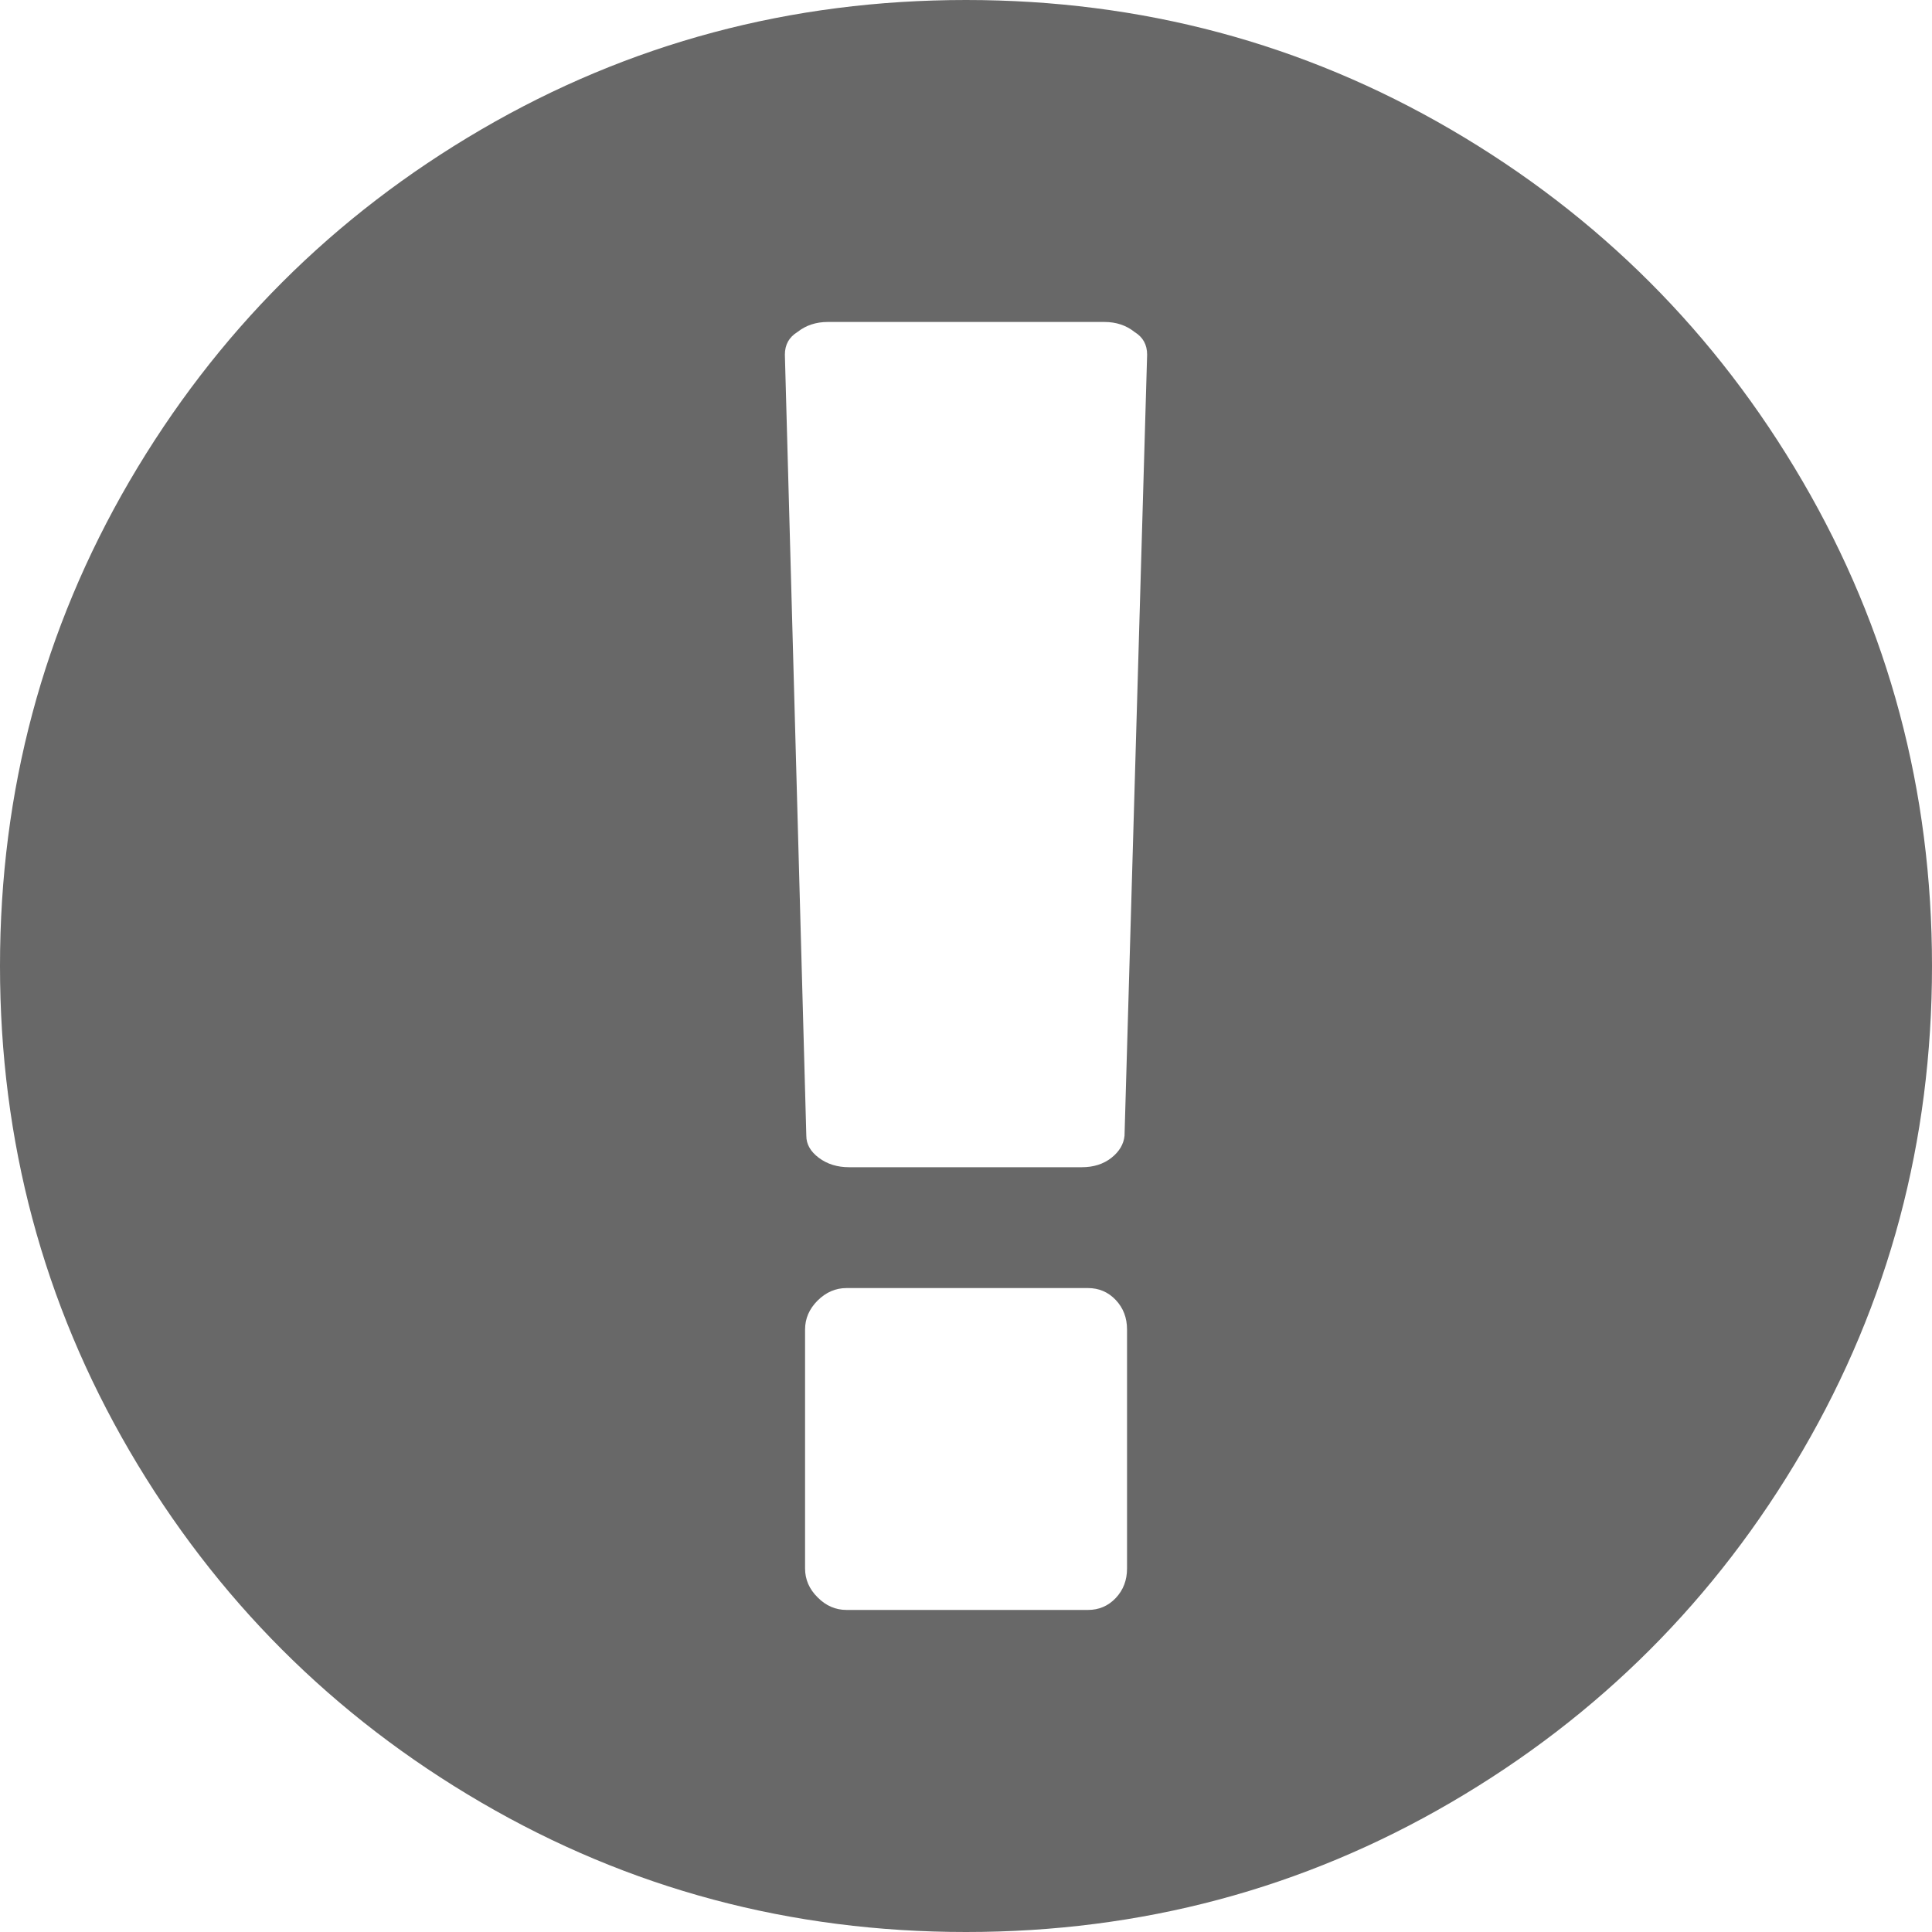 <svg width="20" height="20" viewBox="0 0 20 20" fill="none" xmlns="http://www.w3.org/2000/svg">
<g clip-path="url(#clip0_265_1551)">
<path d="M18.659 4.98C17.765 3.448 16.552 2.235 15.02 1.341C13.488 0.447 11.815 0 10 0C8.186 0 6.513 0.447 4.981 1.341C3.449 2.235 2.236 3.448 1.341 4.98C0.447 6.513 0 8.186 0 10C0 11.814 0.447 13.487 1.341 15.02C2.235 16.551 3.448 17.765 4.981 18.659C6.513 19.553 8.186 20 10 20C11.814 20 13.488 19.553 15.02 18.659C16.552 17.765 17.765 16.552 18.659 15.02C19.553 13.487 20 11.814 20 10C20 8.186 19.553 6.512 18.659 4.98ZM11.667 16.237C11.667 16.359 11.628 16.46 11.55 16.543C11.472 16.625 11.376 16.666 11.263 16.666H8.763C8.65 16.666 8.55 16.623 8.464 16.536C8.377 16.45 8.334 16.35 8.334 16.237V13.763C8.334 13.65 8.377 13.55 8.464 13.463C8.551 13.377 8.65 13.334 8.763 13.334H11.263C11.376 13.334 11.472 13.375 11.55 13.457C11.628 13.54 11.667 13.641 11.667 13.763V16.237ZM11.641 11.758C11.632 11.845 11.587 11.921 11.505 11.986C11.422 12.051 11.32 12.083 11.199 12.083H8.79C8.668 12.083 8.564 12.051 8.477 11.986C8.39 11.921 8.347 11.845 8.347 11.758L8.125 3.672C8.125 3.567 8.169 3.49 8.255 3.437C8.342 3.368 8.447 3.333 8.568 3.333H11.433C11.555 3.333 11.659 3.368 11.745 3.437C11.832 3.49 11.875 3.568 11.875 3.672L11.641 11.758Z" fill="#686868"/>
</g>
<defs>
<clipPath id="clip0_265_1551">
<rect width="20" height="20" fill="white"/>
</clipPath>
</defs>
</svg>
